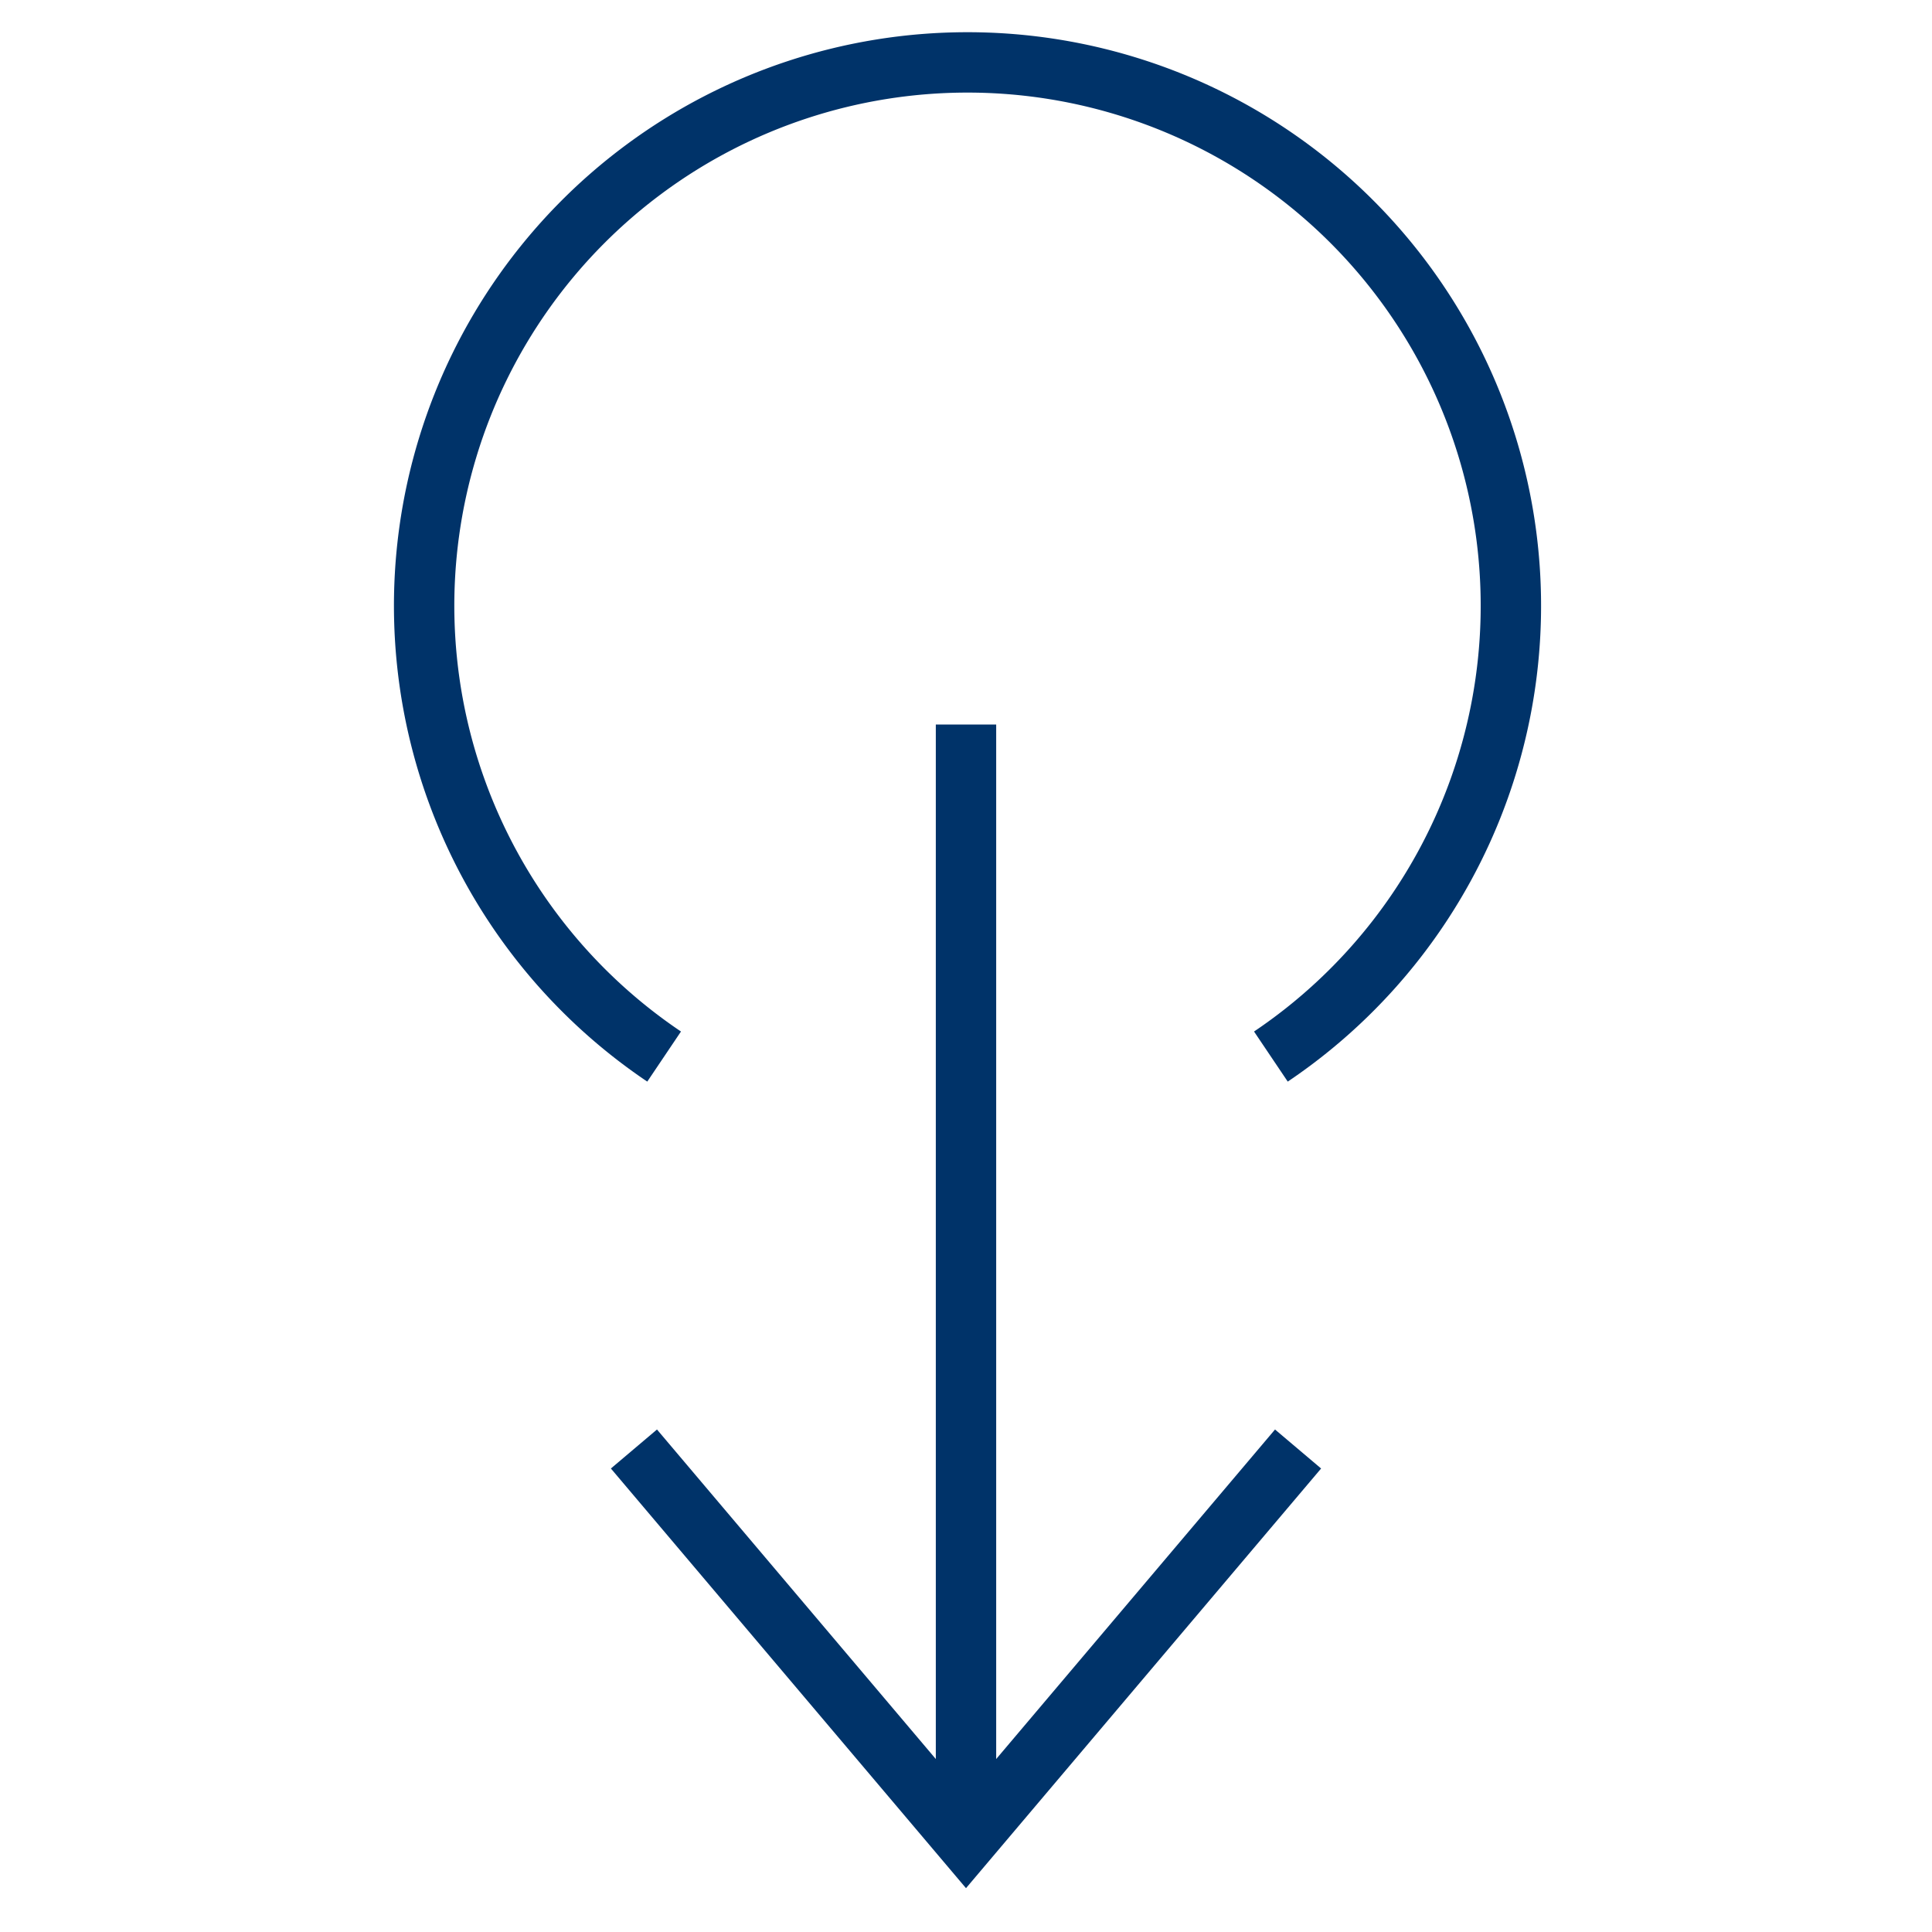 <?xml version="1.0" encoding="UTF-8"?>
<svg xmlns="http://www.w3.org/2000/svg" aria-describedby="desc" aria-labelledby="title" viewBox="0 0 64 64"><path fill="none" stroke="#003369" stroke-miterlimit="10" stroke-width="2" d="M22 35a18 18 0 1 1 20.1 0" data-name="layer2" style="stroke: #003369;"/><path fill="none" stroke="#003369" stroke-miterlimit="10" stroke-width="2" d="M32 24v37m11-13L32 61 21 48" data-name="layer1" style="stroke: #003369;"/></svg>
